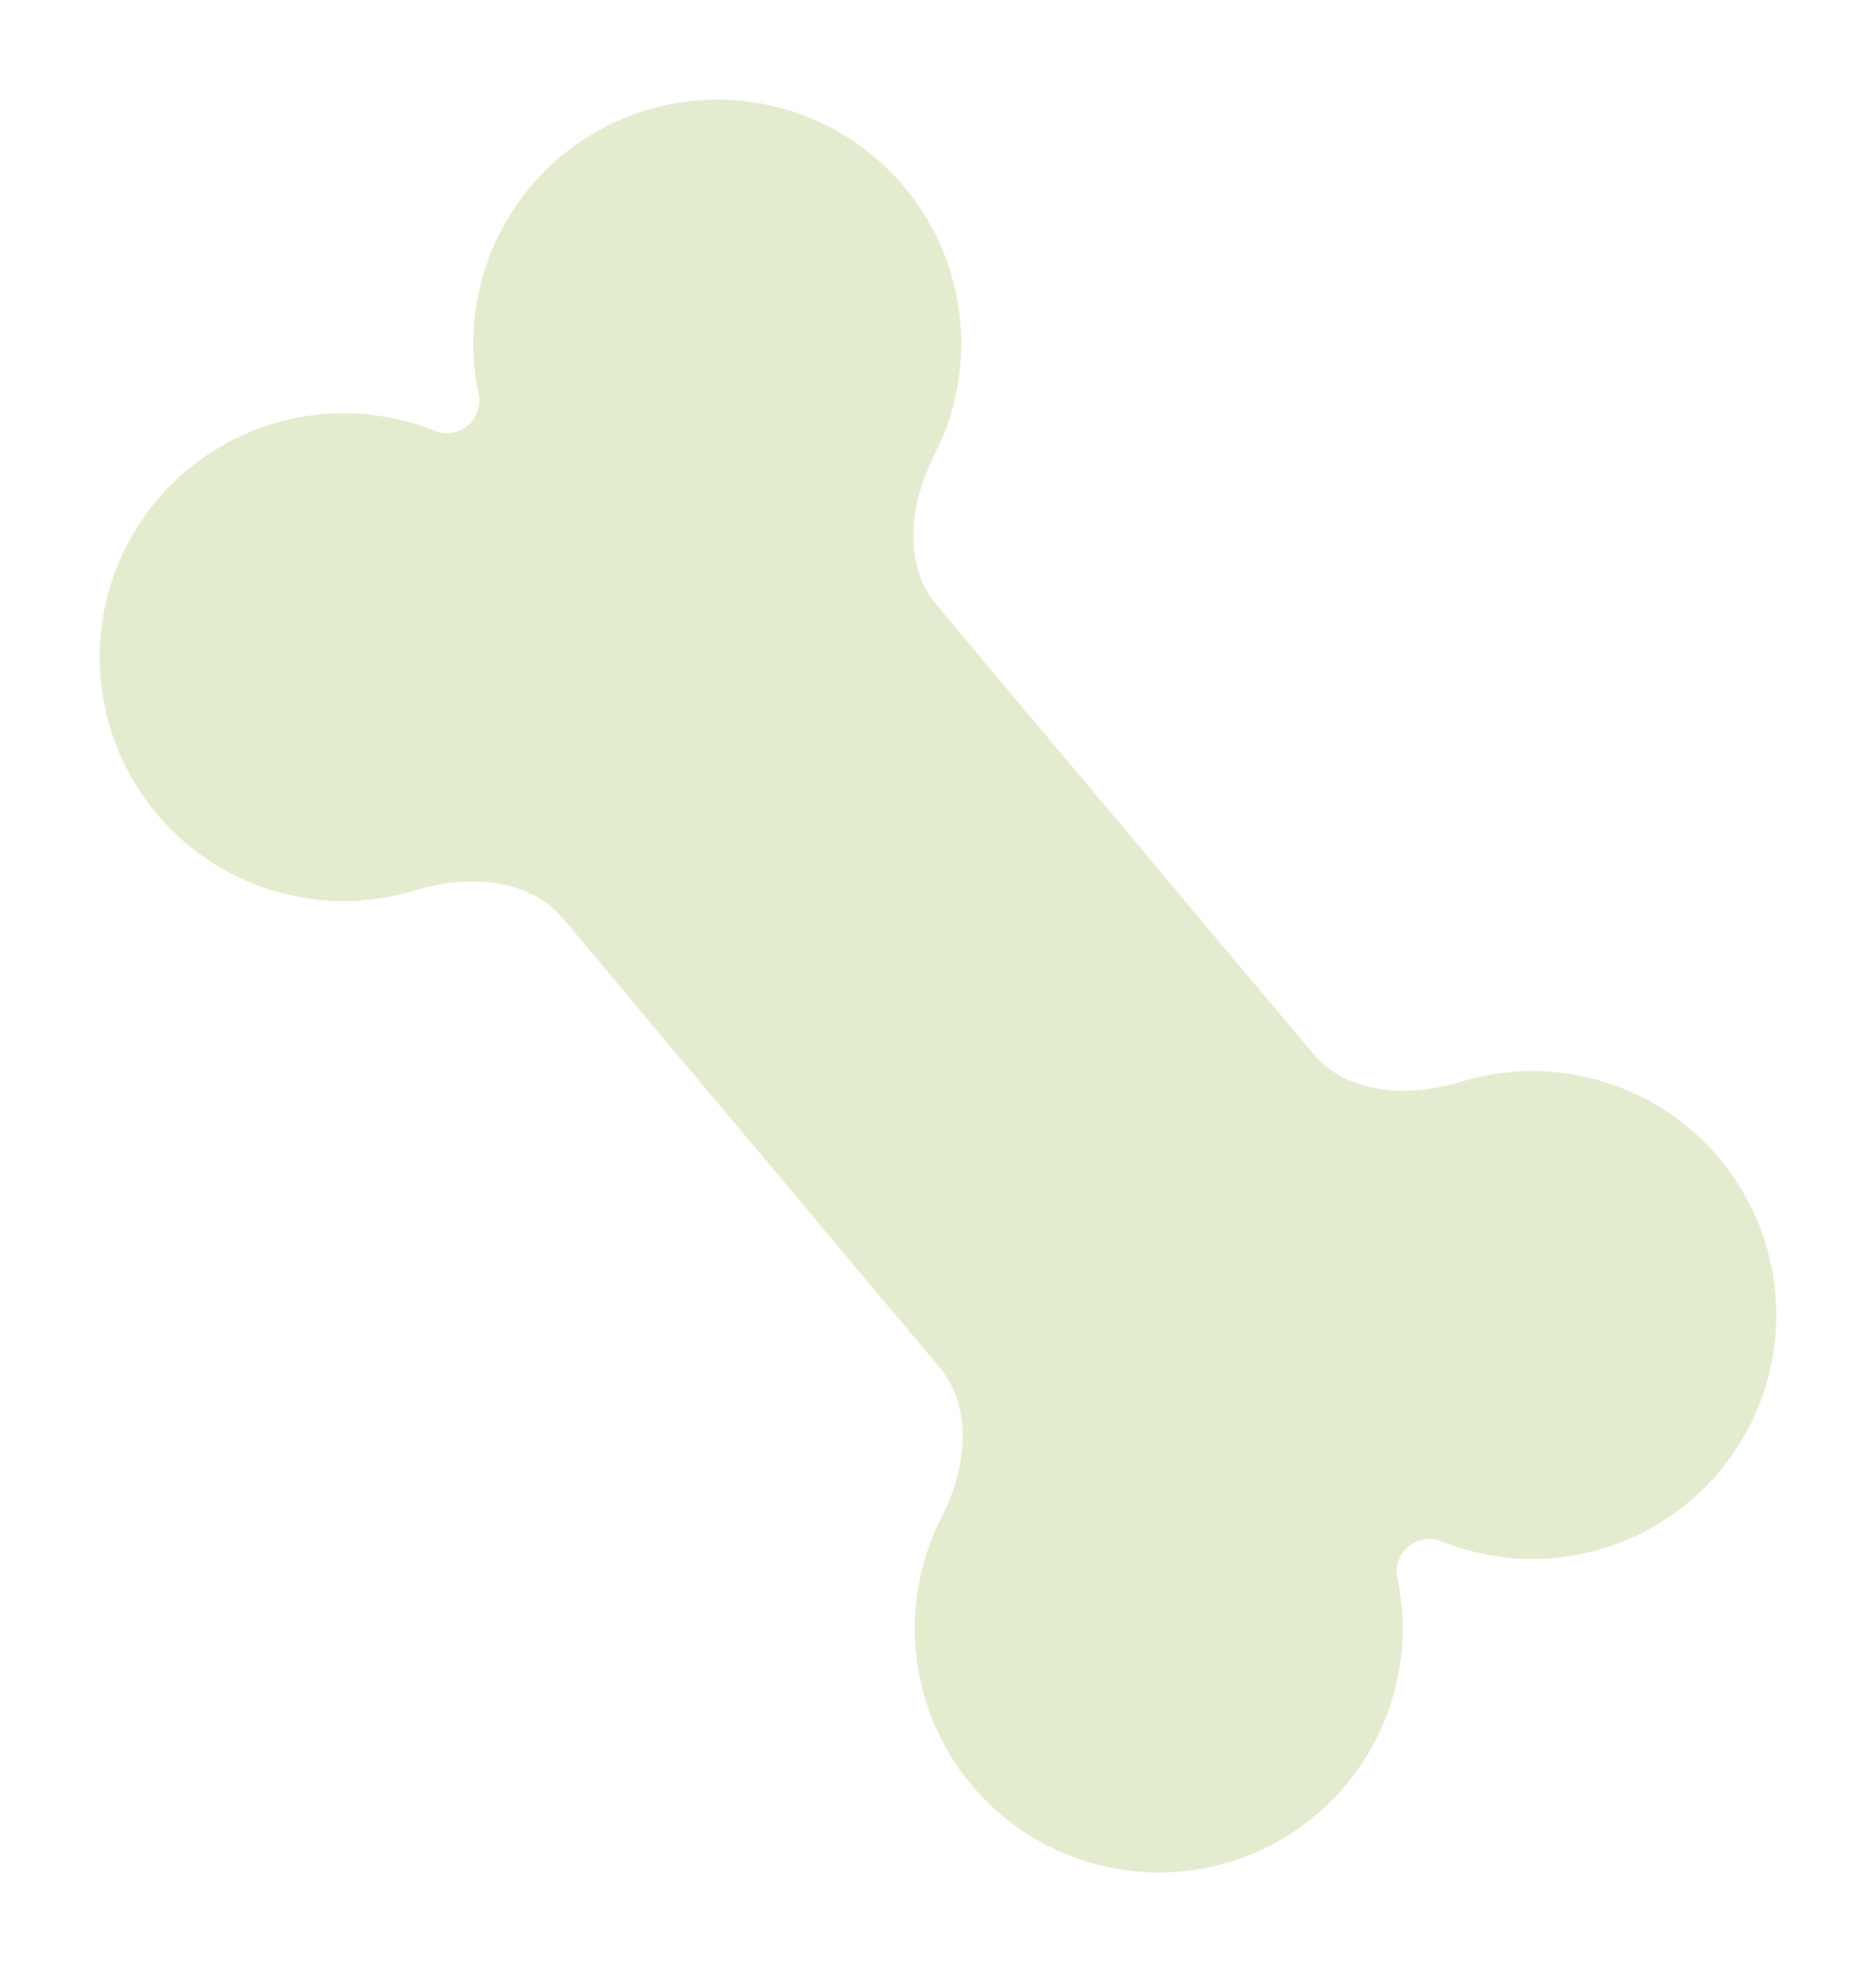 <svg xmlns="http://www.w3.org/2000/svg" width="646.659" height="679.816" viewBox="0 0 646.659 679.816">
  <path id="bone-solid" d="M161.512,284.985c7.251-17.128,21.647-32.786,40.247-32.786H403.518c18.6,0,33,15.657,40.247,32.786A84.082,84.082,0,1,0,561.142,178.221a11.223,11.223,0,0,1,0-20.176A84.075,84.075,0,1,0,443.765,51.281c-7.251,17.129-21.647,32.786-40.247,32.786H201.759c-18.6,0-33-15.657-40.247-32.786A84.082,84.082,0,1,0,44.135,158.045a11.223,11.223,0,0,1,0,20.176A84.075,84.075,0,1,0,161.512,284.985Z" transform="translate(257.594) rotate(50)" fill="rgba(145,183,66,0.25)"/>
</svg>
